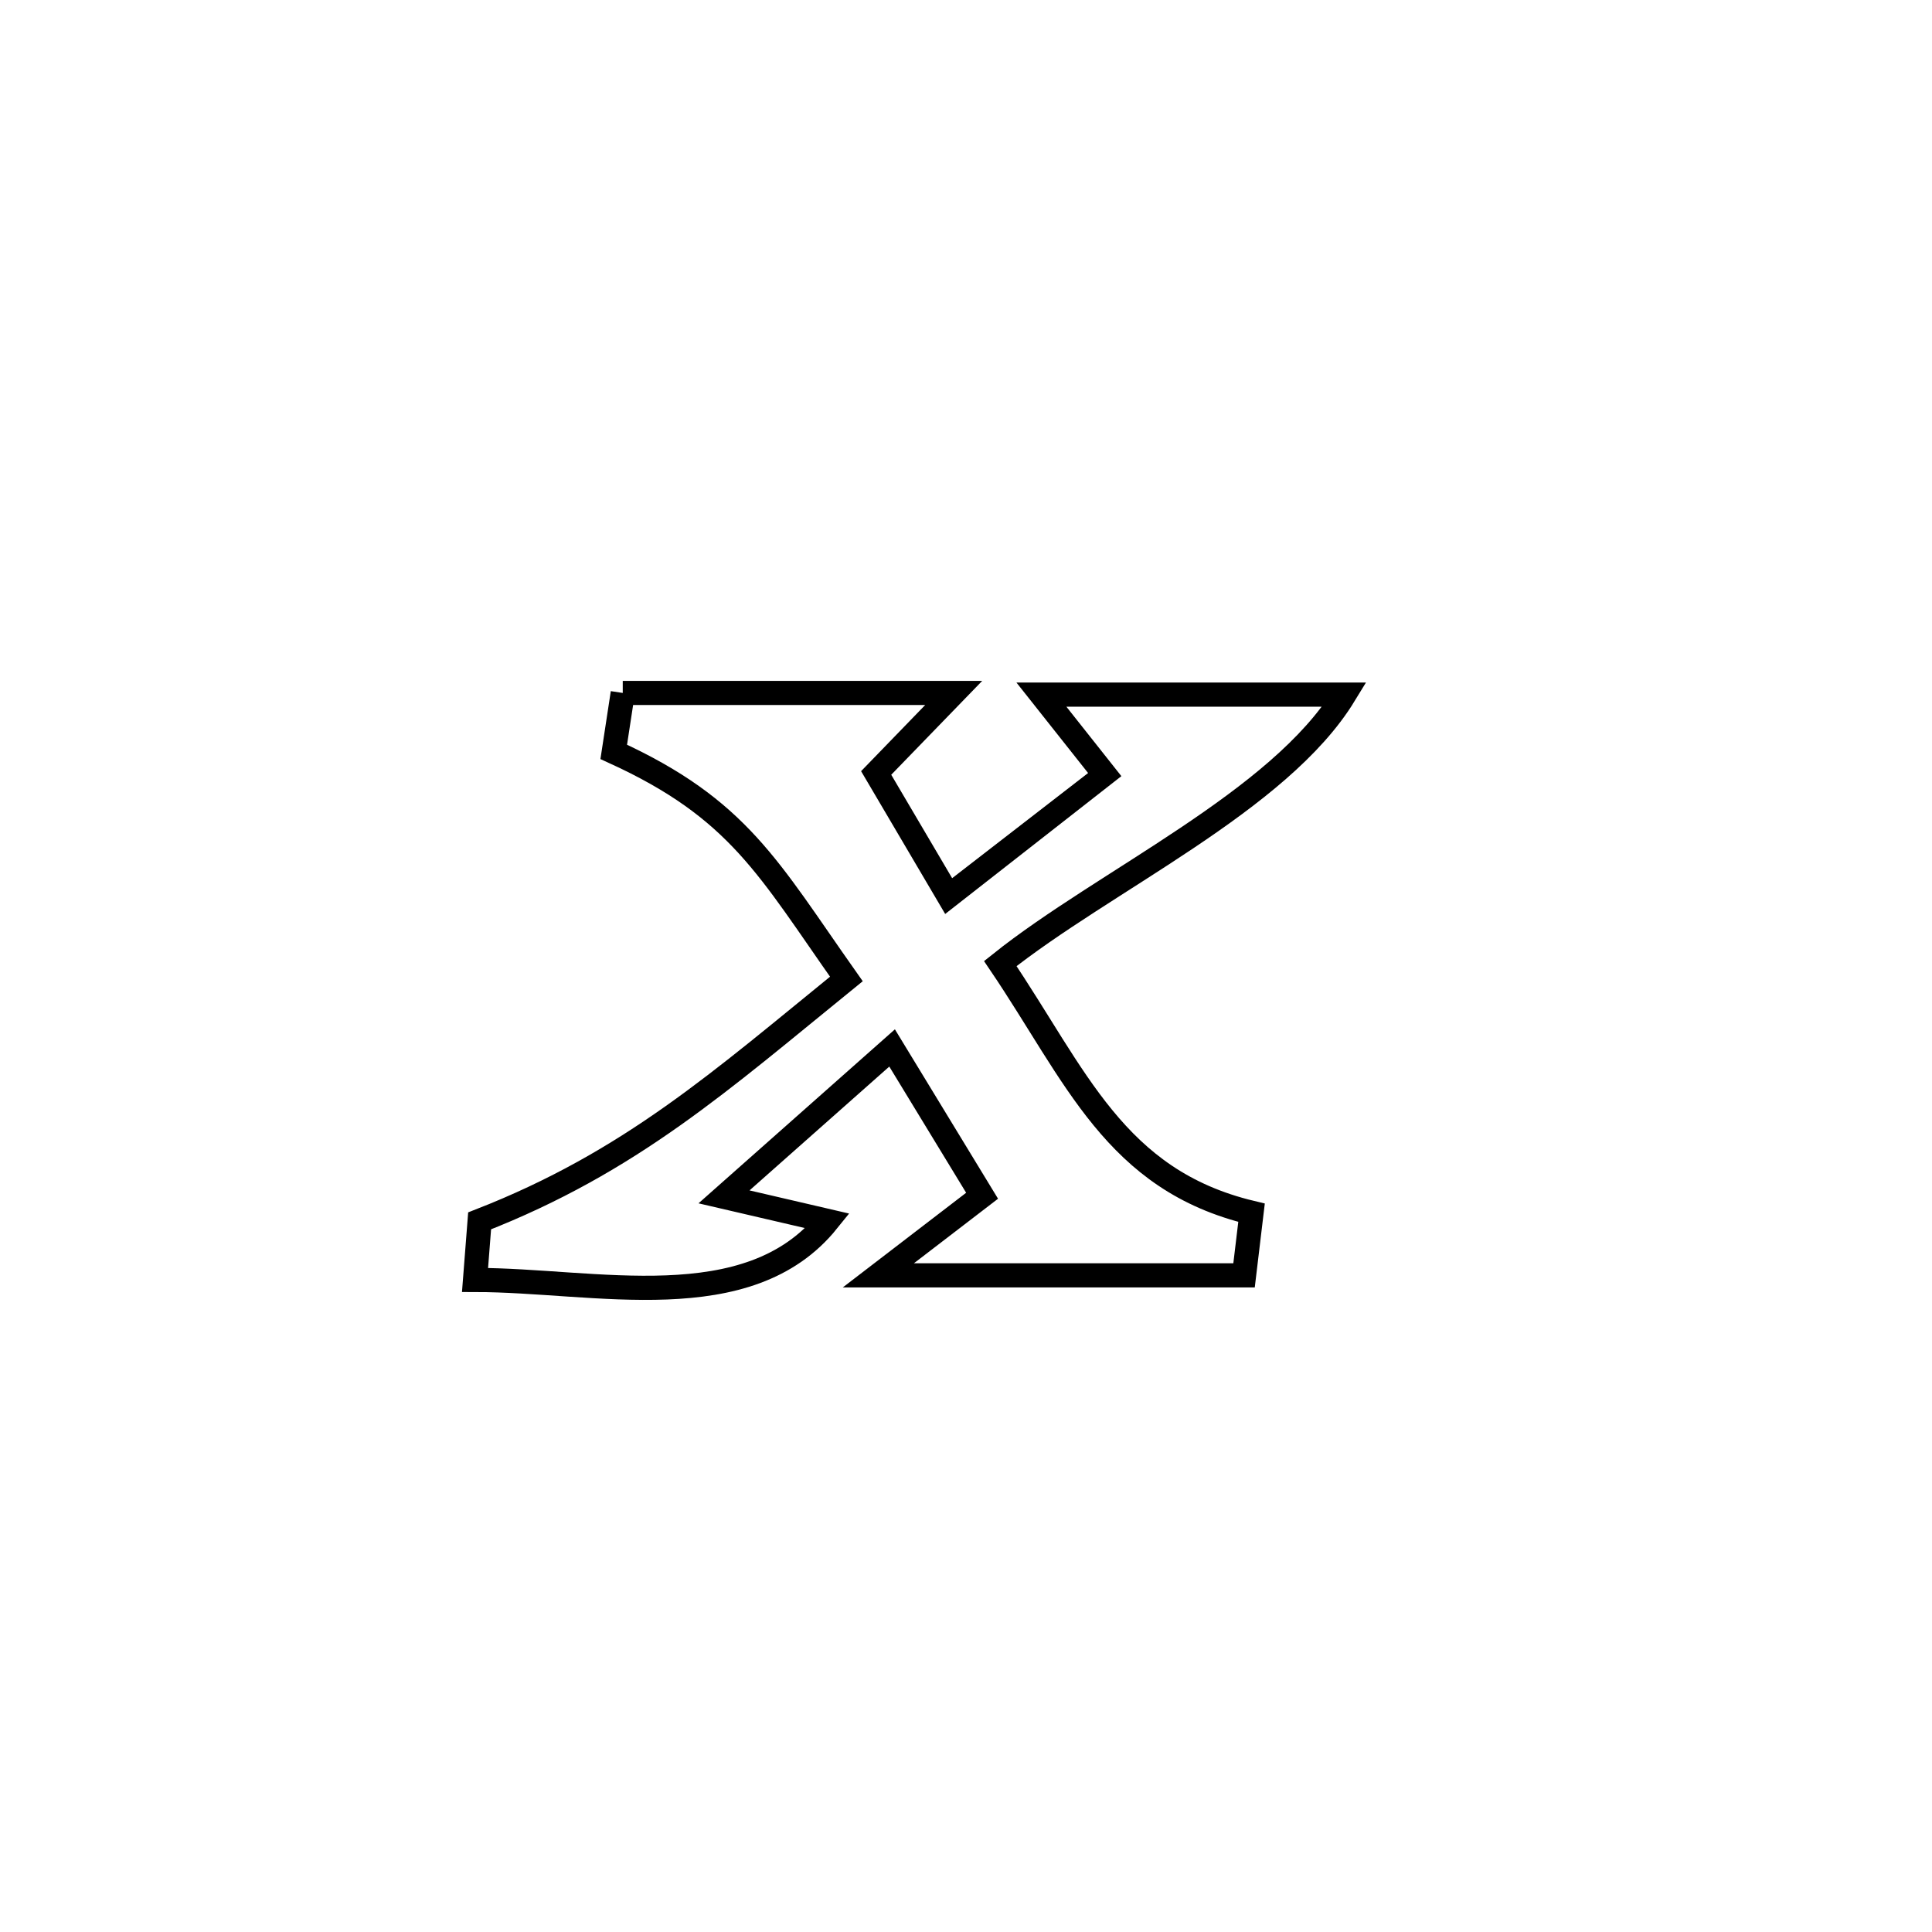 <svg xmlns="http://www.w3.org/2000/svg" viewBox="0.0 0.0 24.0 24.0" height="200px" width="200px"><path fill="none" stroke="black" stroke-width=".3" stroke-opacity="1.0"  filling="0" d="M7.736 8.608 L7.736 8.608 C9.106 8.608 10.477 8.608 11.847 8.608 L11.847 8.608 C11.526 8.939 11.205 9.27 10.884 9.602 L10.884 9.602 C11.184 10.112 11.485 10.622 11.785 11.132 L11.785 11.132 C11.806 11.116 13.727 9.629 13.728 9.628 L13.728 9.628 C13.464 9.295 13.201 8.962 12.937 8.629 L12.937 8.629 C13.07 8.629 16.693 8.629 16.701 8.629 L16.701 8.629 C15.89 9.958 13.719 10.937 12.426 11.97 L12.426 11.97 C13.367 13.361 13.85 14.659 15.547 15.065 L15.547 15.065 C15.516 15.324 15.485 15.584 15.454 15.843 L15.454 15.843 C13.939 15.843 12.425 15.843 10.911 15.843 L10.911 15.843 C11.341 15.513 11.77 15.184 12.2 14.854 L12.2 14.854 C11.975 14.484 11.292 13.363 11.082 13.018 L11.082 13.018 C10.386 13.635 9.69 14.252 8.994 14.868 L8.994 14.868 C9.423 14.968 9.852 15.067 10.281 15.167 L10.281 15.167 C9.294 16.391 7.395 15.901 5.901 15.9 L5.901 15.9 C5.92 15.656 5.939 15.411 5.958 15.166 L5.958 15.166 C7.835 14.434 8.958 13.424 10.514 12.161 L10.514 12.161 C9.545 10.788 9.18 10.05 7.624 9.34 L7.624 9.34 C7.661 9.096 7.699 8.852 7.736 8.608 L7.736 8.608"></path></svg>